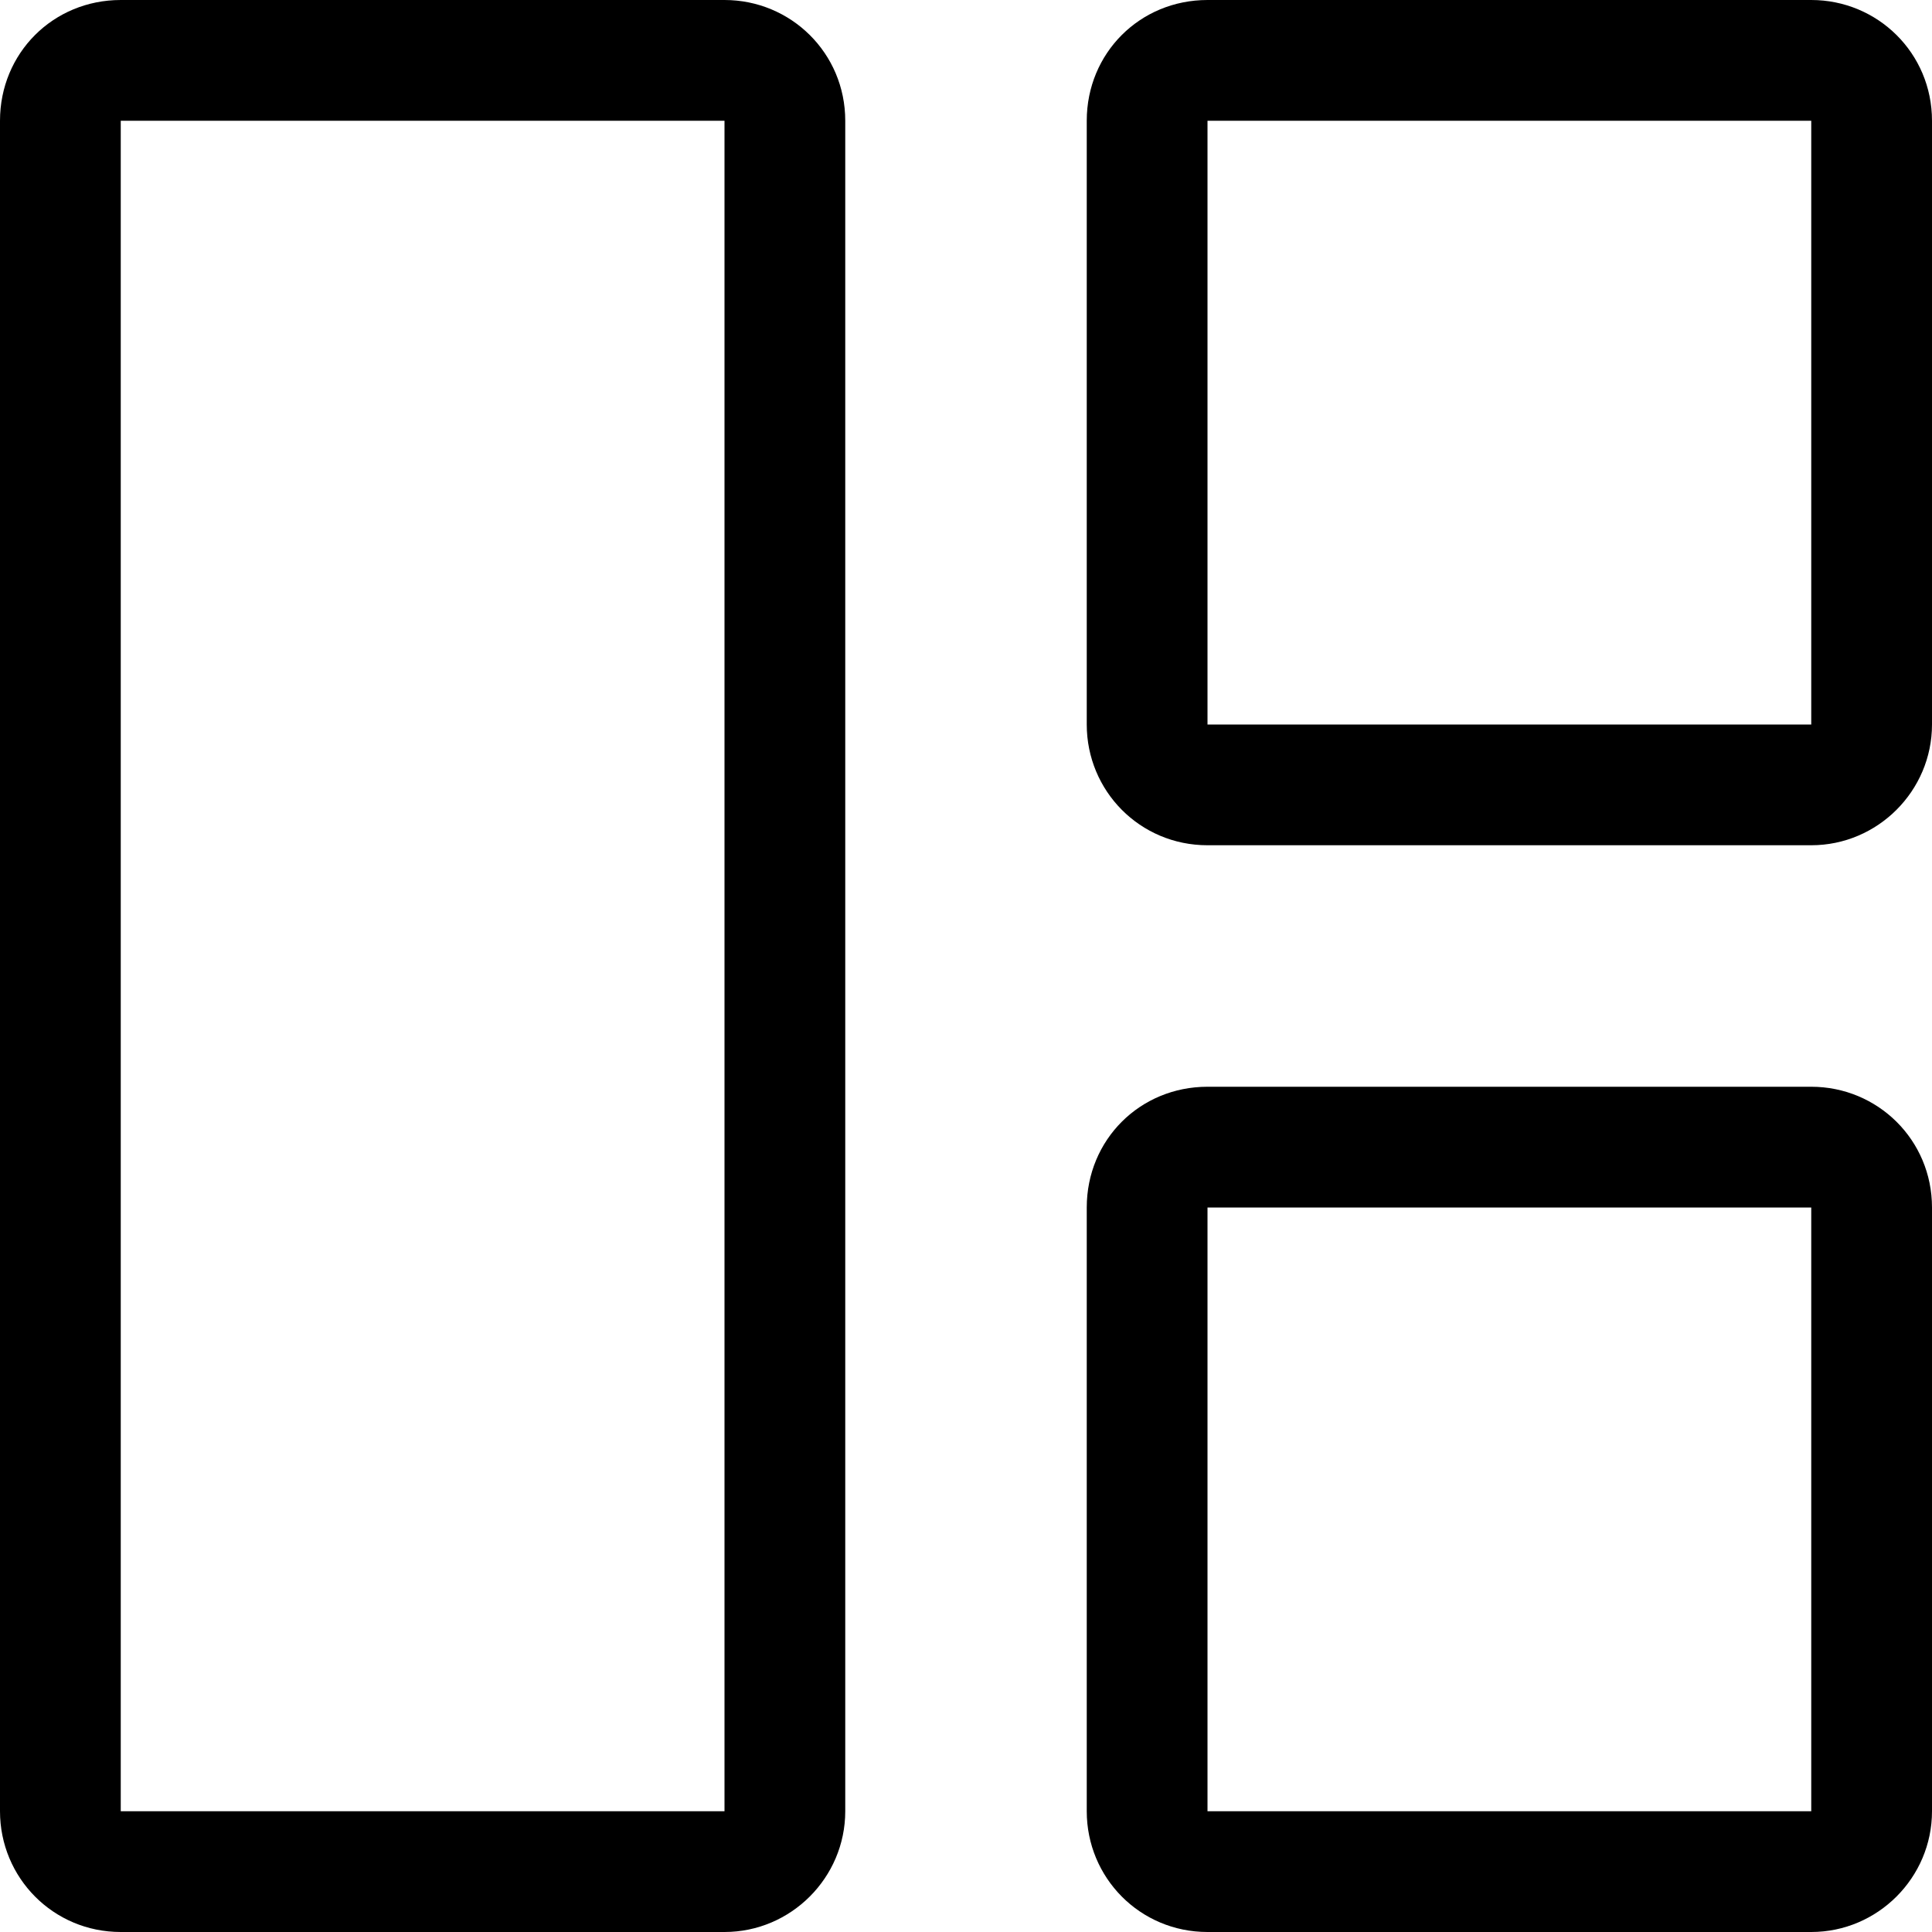 <svg viewBox="0 0 16 16" xmlns="http://www.w3.org/2000/svg"><path d="M6 1H1v14h5V1Zm9 0h-5v5h5V1Zm0 9v5h-5v-5h5ZM0 1v0c0-.56.44-1 1-1h5v0c.55 0 1 .44 1 1v14 0c0 .55-.45 1-1 1H1v0c-.56 0-1-.45-1-1V1Zm9 0v0c0-.56.44-1 1-1h5v0c.55 0 1 .44 1 1v5 0c0 .55-.45 1-1 1h-5v0c-.56 0-1-.45-1-1V1Zm1 8v0c-.56 0-1 .44-1 1v5 0c0 .55.44 1 1 1h5v0c.55 0 1-.45 1-1v-5 0c0-.56-.45-1-1-1h-5Z"/></svg>